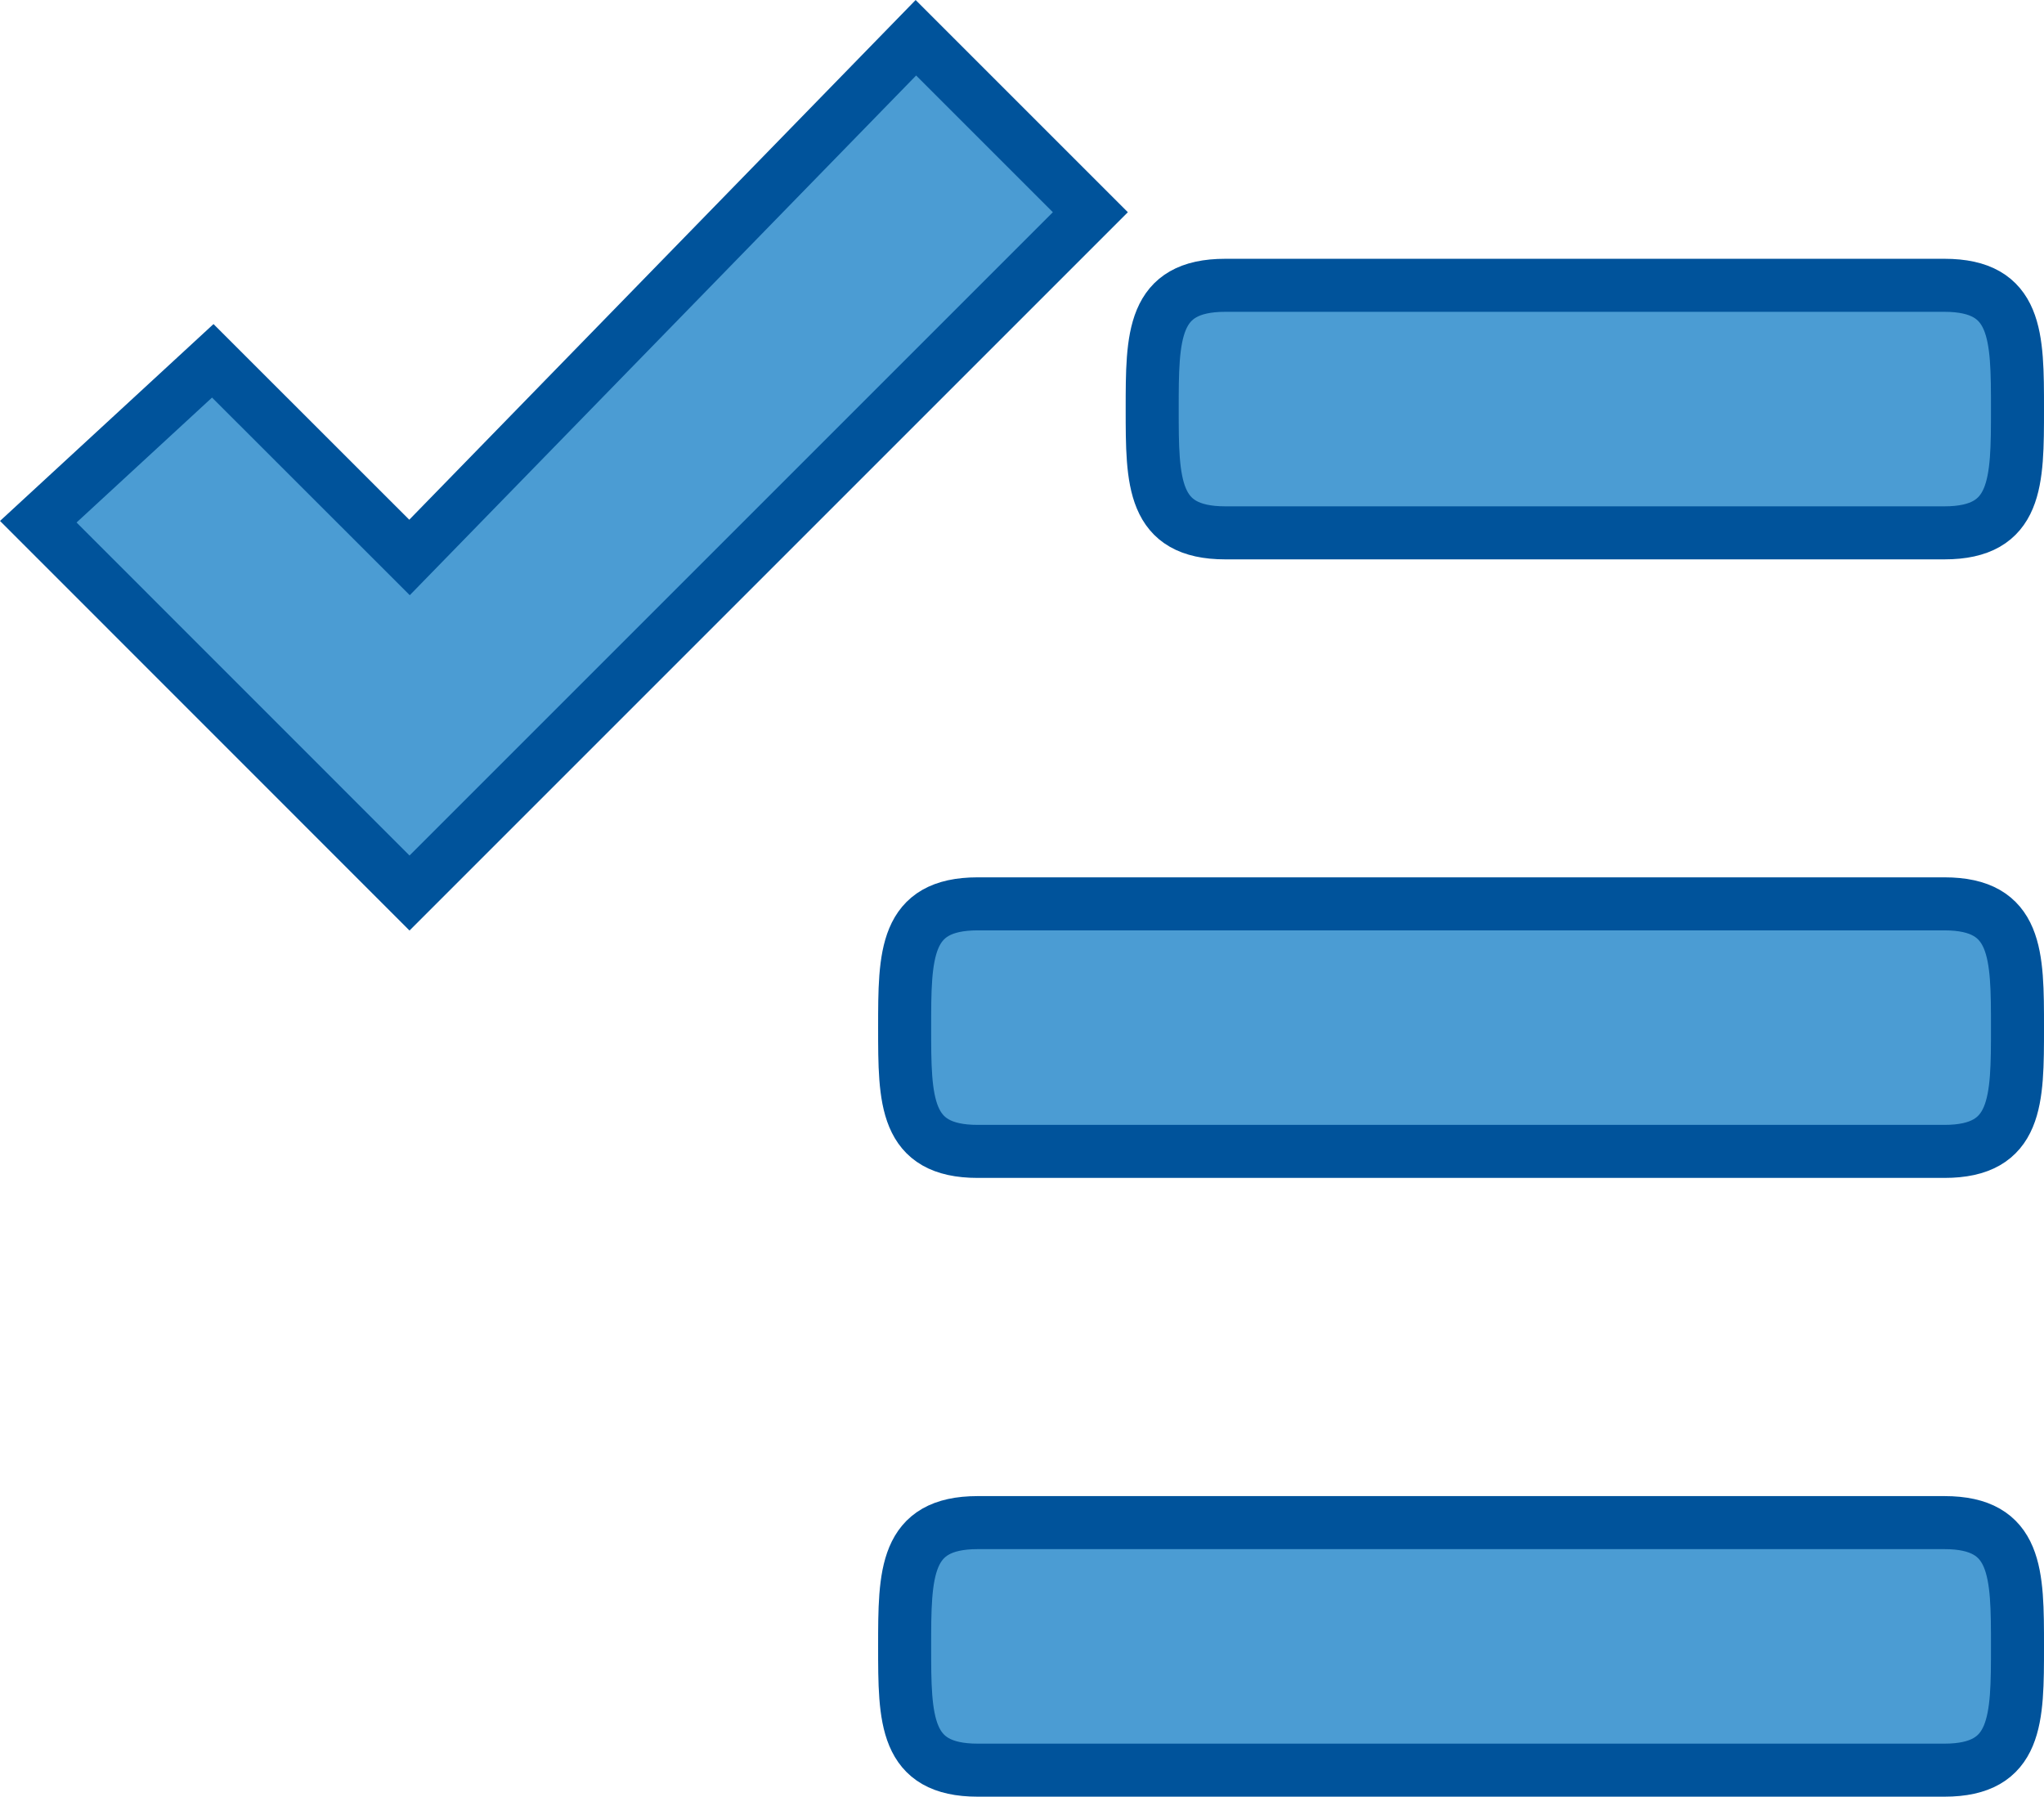 <svg xmlns="http://www.w3.org/2000/svg" width="19.271" height="16.944" viewBox="0 0 19.271 16.944">
  <path id="tasklist" d="M17.983,10.5H8.857c-.689,0-.689-.478-.689-1.167s0-1.167.689-1.167h9.114c.689,0,.689.478.689,1.167s0,1.167-.689,1.167ZM11.191,4.668c-.689,0-.689-.478-.689-1.167s0-1.167.689-1.167h6.78c.689,0,.689.478.689,1.167s0,1.167-.689,1.167ZM0,4.563,1.645,3.046,3.5,4.9,8.274,0,9.919,1.645,3.5,8.064,0,4.563ZM8.857,14h9.114c.689,0,.689.478.689,1.167s0,1.167-.689,1.167H8.857c-.689,0-.689-.478-.689-1.167S8.169,14,8.857,14Z" transform="translate(0.361 0.356)" fill="#4b9cd3" stroke="#00539b" stroke-width="0.5"/>
</svg>
